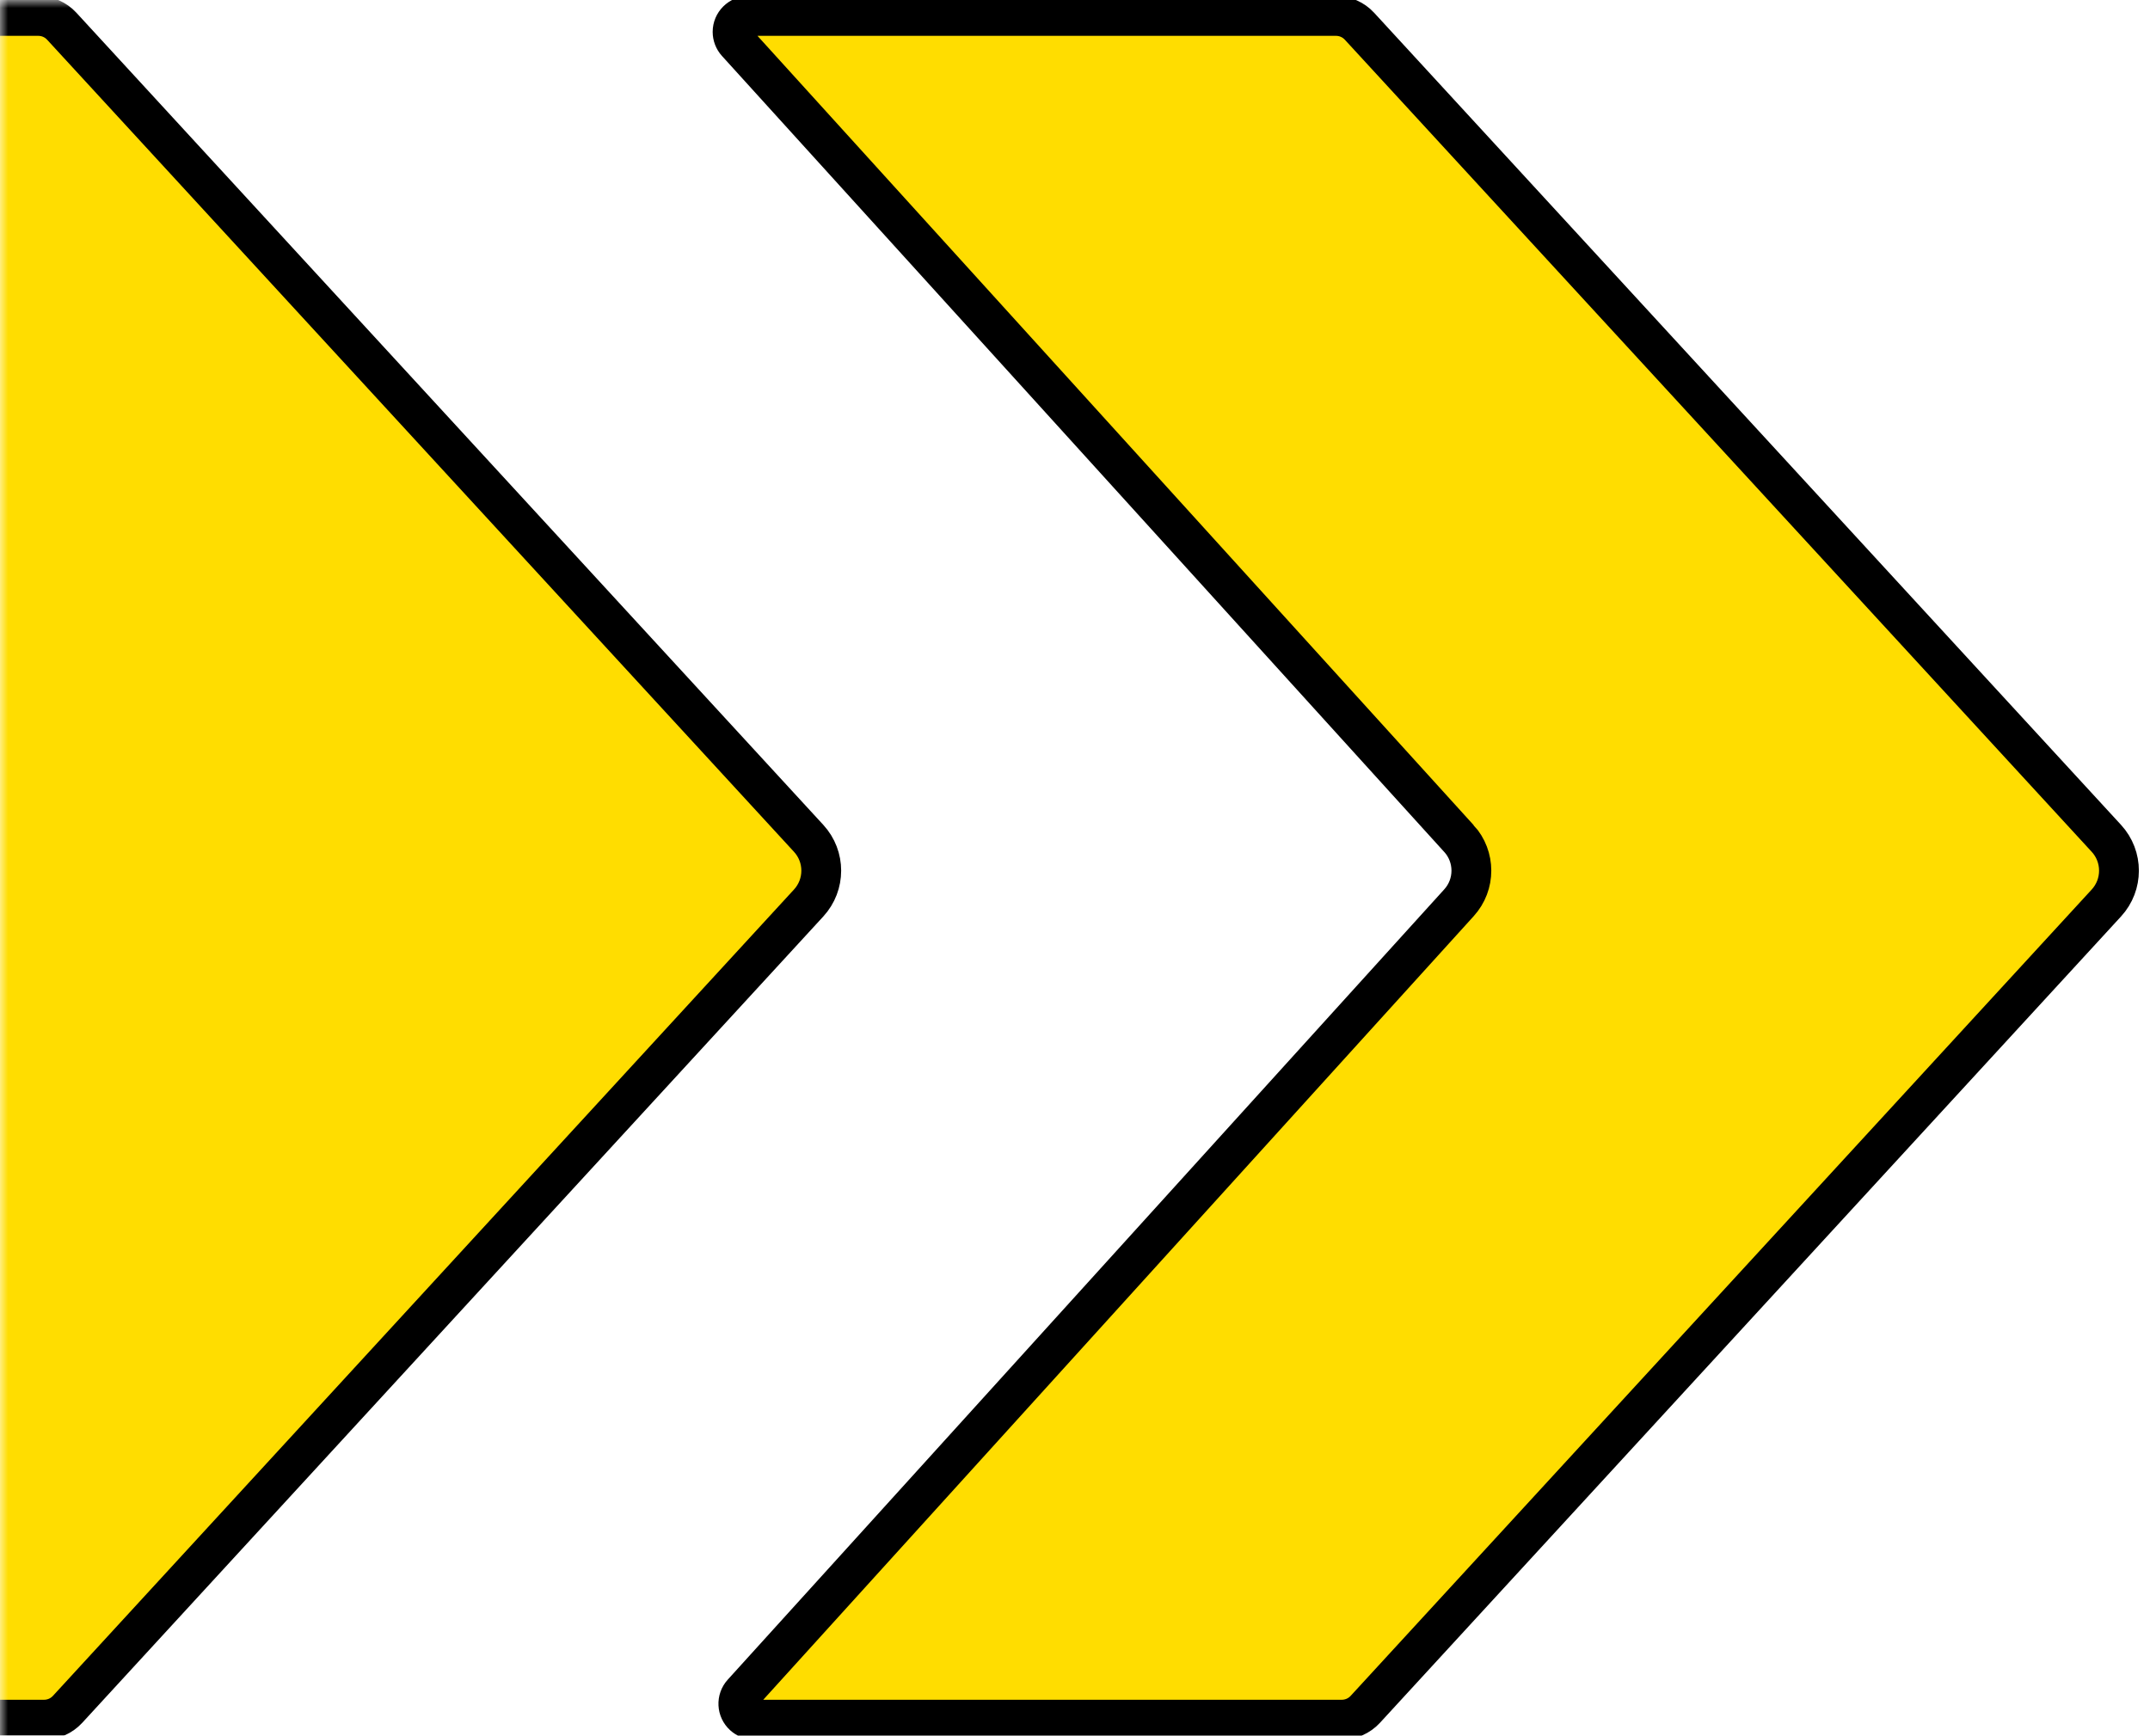 <?xml version="1.0" encoding="UTF-8"?>
<svg viewBox="0 0 135 109" xmlns="http://www.w3.org/2000/svg" xmlns:xlink="http://www.w3.org/1999/xlink">
<defs>
<path id="d" d="M0 0h93v109H0z"/>
</defs>
<g fill="#FD0" shape-rendering="geometricPrecision" stroke="#000" stroke-width="2.5px" vector-effect="non-scaling-stroke">
<path d="m91.611 52.664c1.037 1.143 1.038 2.887 8.02e-4 4.03l-44.991 49.634c-0.371 0.409-0.34 1.042 0.069 1.413 0.184 0.167 0.423 0.259 0.672 0.259h36.892c0.56 0 1.094-0.235 1.473-0.647l46.534-50.643c1.055-1.148 1.055-2.913-7.09e-4 -4.06l-46.898-51.003c-0.379-0.412-0.913-0.646-1.472-0.646h-36.891c-0.552 0-1 0.448-1 1 0 0.248 0.092 0.488 0.259 0.672l45.352 49.992z" vector-effect="non-scaling-stroke"/>
<mask id="c" fill="#fff">
<use xlink:href="#d"/>
</mask>
<path d="m-37.997 1l0.358 107h40.408c0.56 0 1.094-0.235 1.473-0.647l46.534-50.643c1.055-1.148 1.055-2.913-7.095e-4 -4.06l-46.898-51.003c-0.379-0.412-0.913-0.646-1.472-0.646h-40.402z" mask="url(#c)" vector-effect="non-scaling-stroke"/>
</g>
</svg>
